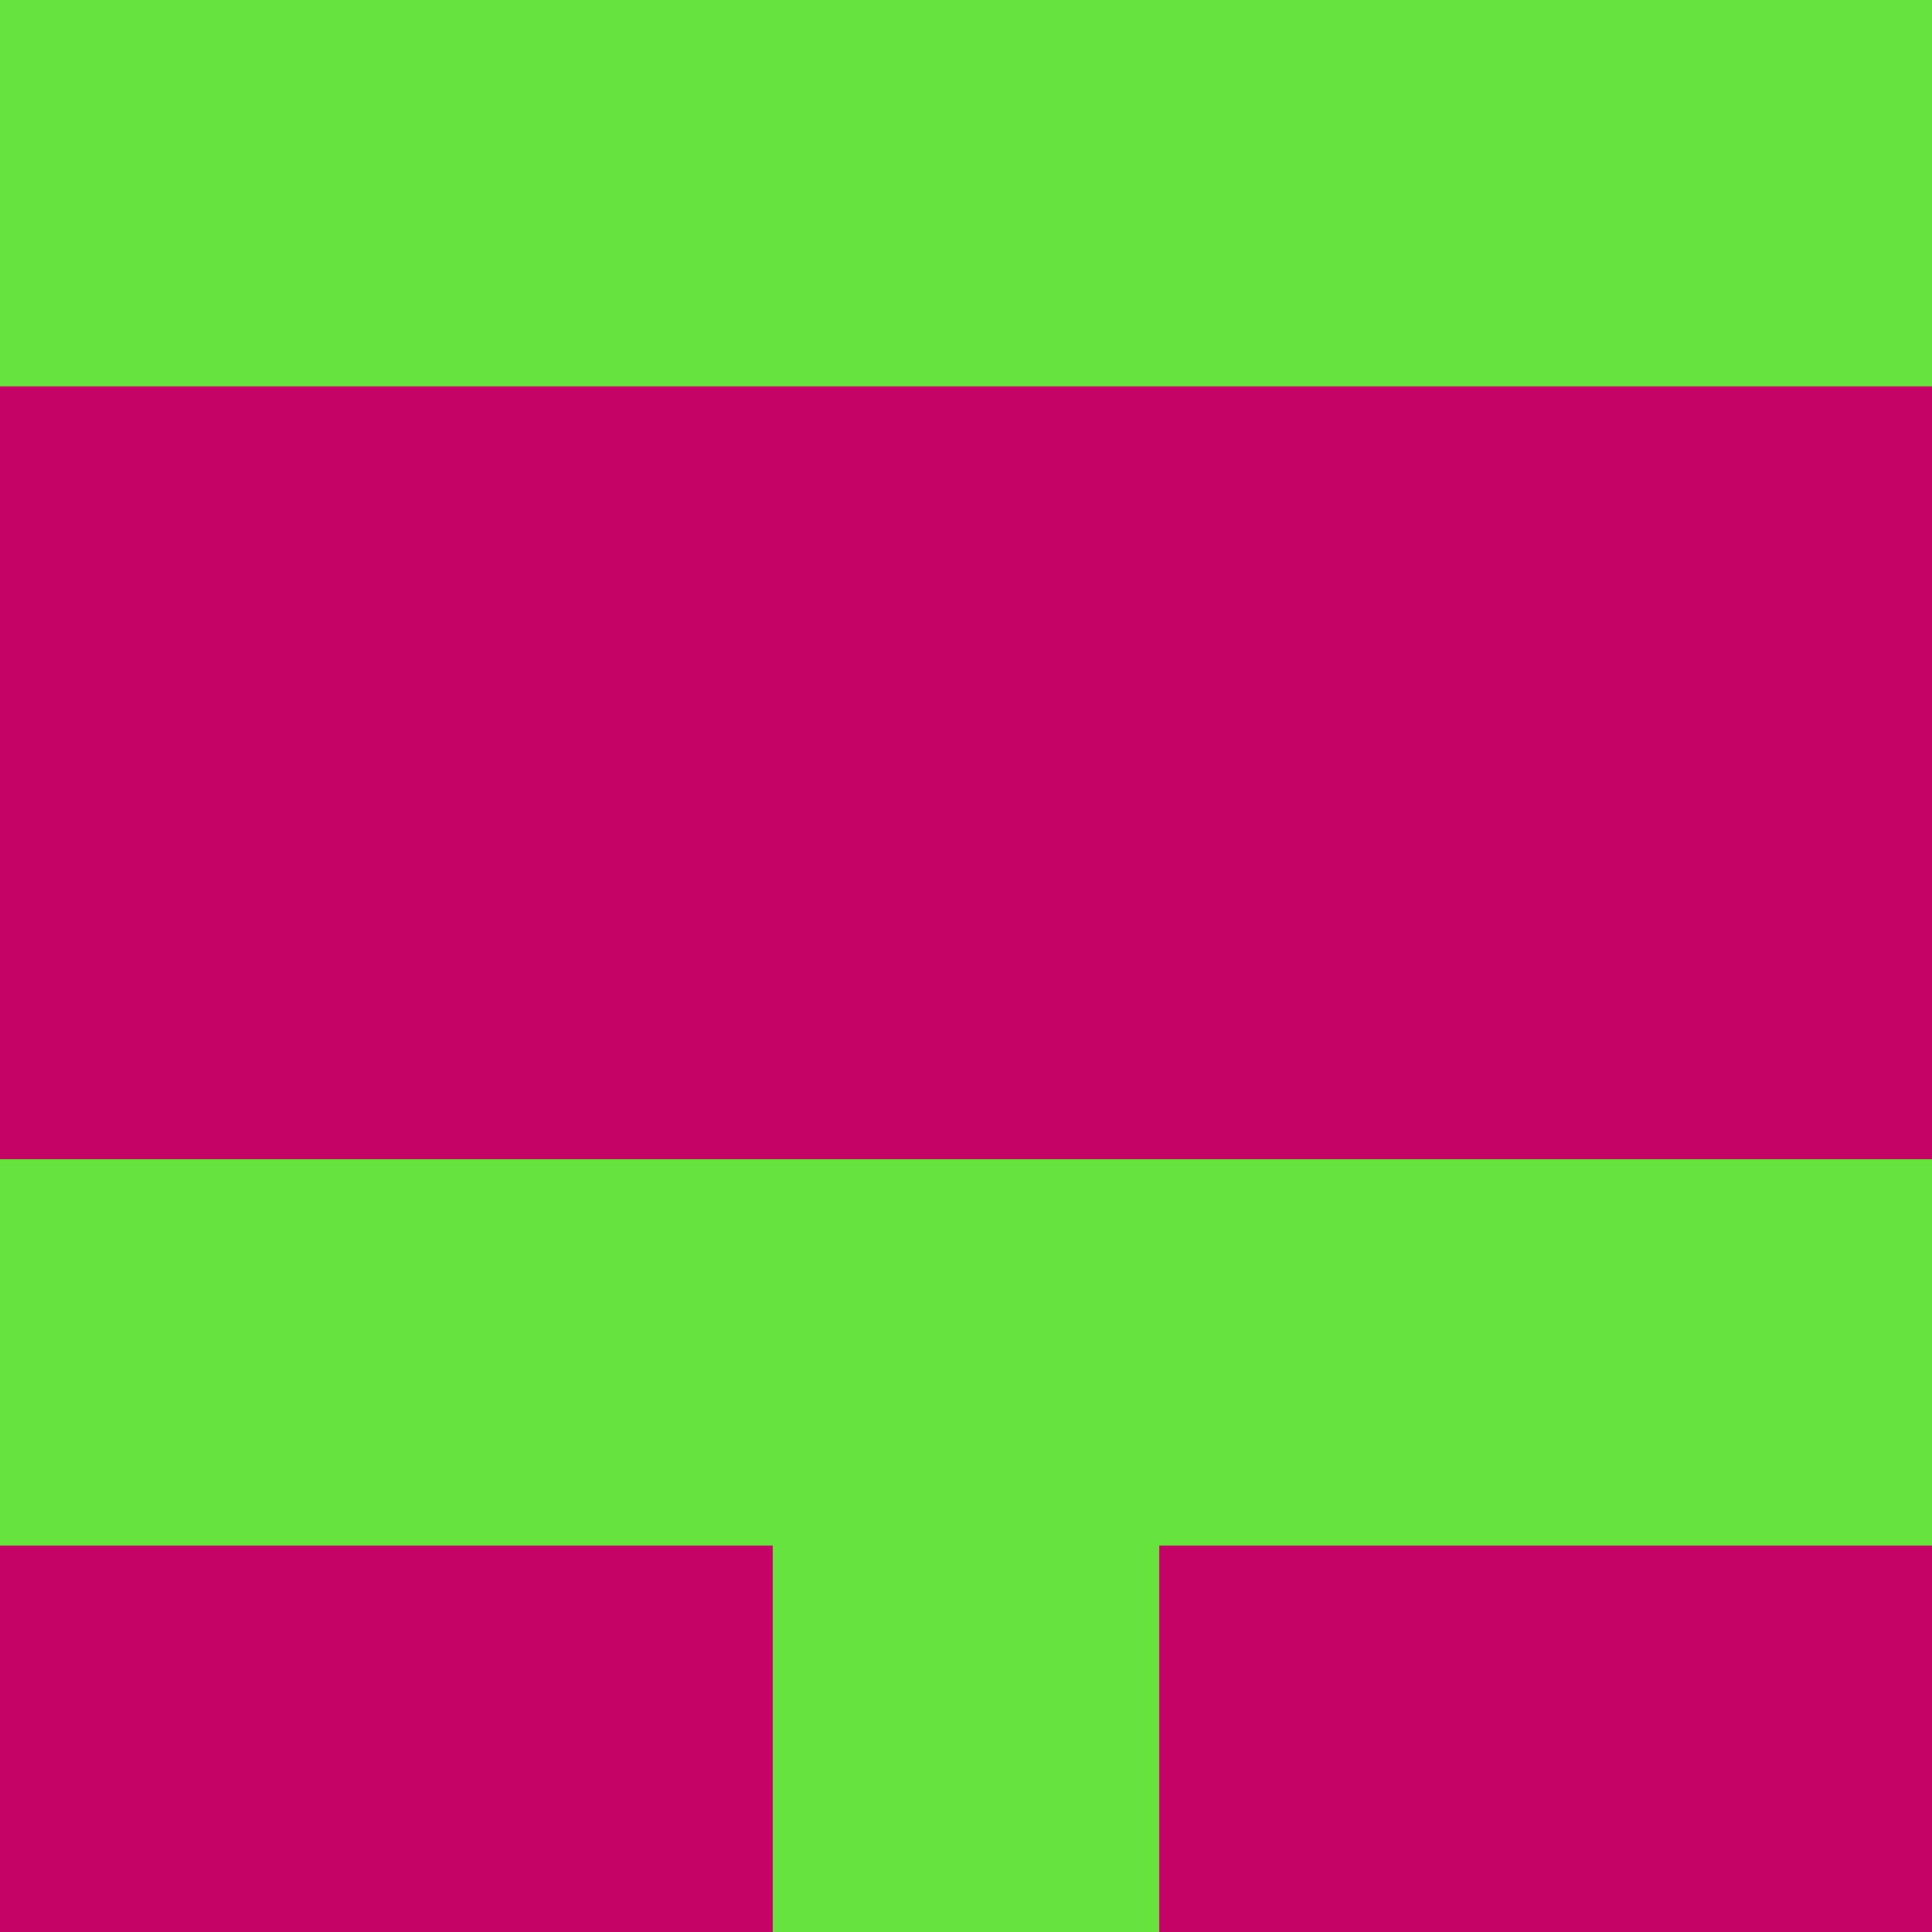 <?xml version="1.0" encoding="utf-8"?>
<!DOCTYPE svg PUBLIC "-//W3C//DTD SVG 20010904//EN"
        "http://www.w3.org/TR/2001/REC-SVG-20010904/DTD/svg10.dtd">

<svg viewBox="0 0 5 5"
     xmlns="http://www.w3.org/2000/svg"
     xmlns:xlink="http://www.w3.org/1999/xlink">

            <rect x ="0" y="0"
          width="1" height="1"
          fill="#66E43D"></rect>
        <rect x ="4" y="0"
          width="1" height="1"
          fill="#66E43D"></rect>
        <rect x ="1" y="0"
          width="1" height="1"
          fill="#66E43D"></rect>
        <rect x ="3" y="0"
          width="1" height="1"
          fill="#66E43D"></rect>
        <rect x ="2" y="0"
          width="1" height="1"
          fill="#66E43D"></rect>
                <rect x ="0" y="1"
          width="1" height="1"
          fill="#C50265"></rect>
        <rect x ="4" y="1"
          width="1" height="1"
          fill="#C50265"></rect>
        <rect x ="1" y="1"
          width="1" height="1"
          fill="#C50265"></rect>
        <rect x ="3" y="1"
          width="1" height="1"
          fill="#C50265"></rect>
        <rect x ="2" y="1"
          width="1" height="1"
          fill="#C50265"></rect>
                <rect x ="0" y="2"
          width="1" height="1"
          fill="#C50265"></rect>
        <rect x ="4" y="2"
          width="1" height="1"
          fill="#C50265"></rect>
        <rect x ="1" y="2"
          width="1" height="1"
          fill="#C50265"></rect>
        <rect x ="3" y="2"
          width="1" height="1"
          fill="#C50265"></rect>
        <rect x ="2" y="2"
          width="1" height="1"
          fill="#C50265"></rect>
                <rect x ="0" y="3"
          width="1" height="1"
          fill="#66E43D"></rect>
        <rect x ="4" y="3"
          width="1" height="1"
          fill="#66E43D"></rect>
        <rect x ="1" y="3"
          width="1" height="1"
          fill="#66E43D"></rect>
        <rect x ="3" y="3"
          width="1" height="1"
          fill="#66E43D"></rect>
        <rect x ="2" y="3"
          width="1" height="1"
          fill="#66E43D"></rect>
                <rect x ="0" y="4"
          width="1" height="1"
          fill="#C50265"></rect>
        <rect x ="4" y="4"
          width="1" height="1"
          fill="#C50265"></rect>
        <rect x ="1" y="4"
          width="1" height="1"
          fill="#C50265"></rect>
        <rect x ="3" y="4"
          width="1" height="1"
          fill="#C50265"></rect>
        <rect x ="2" y="4"
          width="1" height="1"
          fill="#66E43D"></rect>
        </svg>

